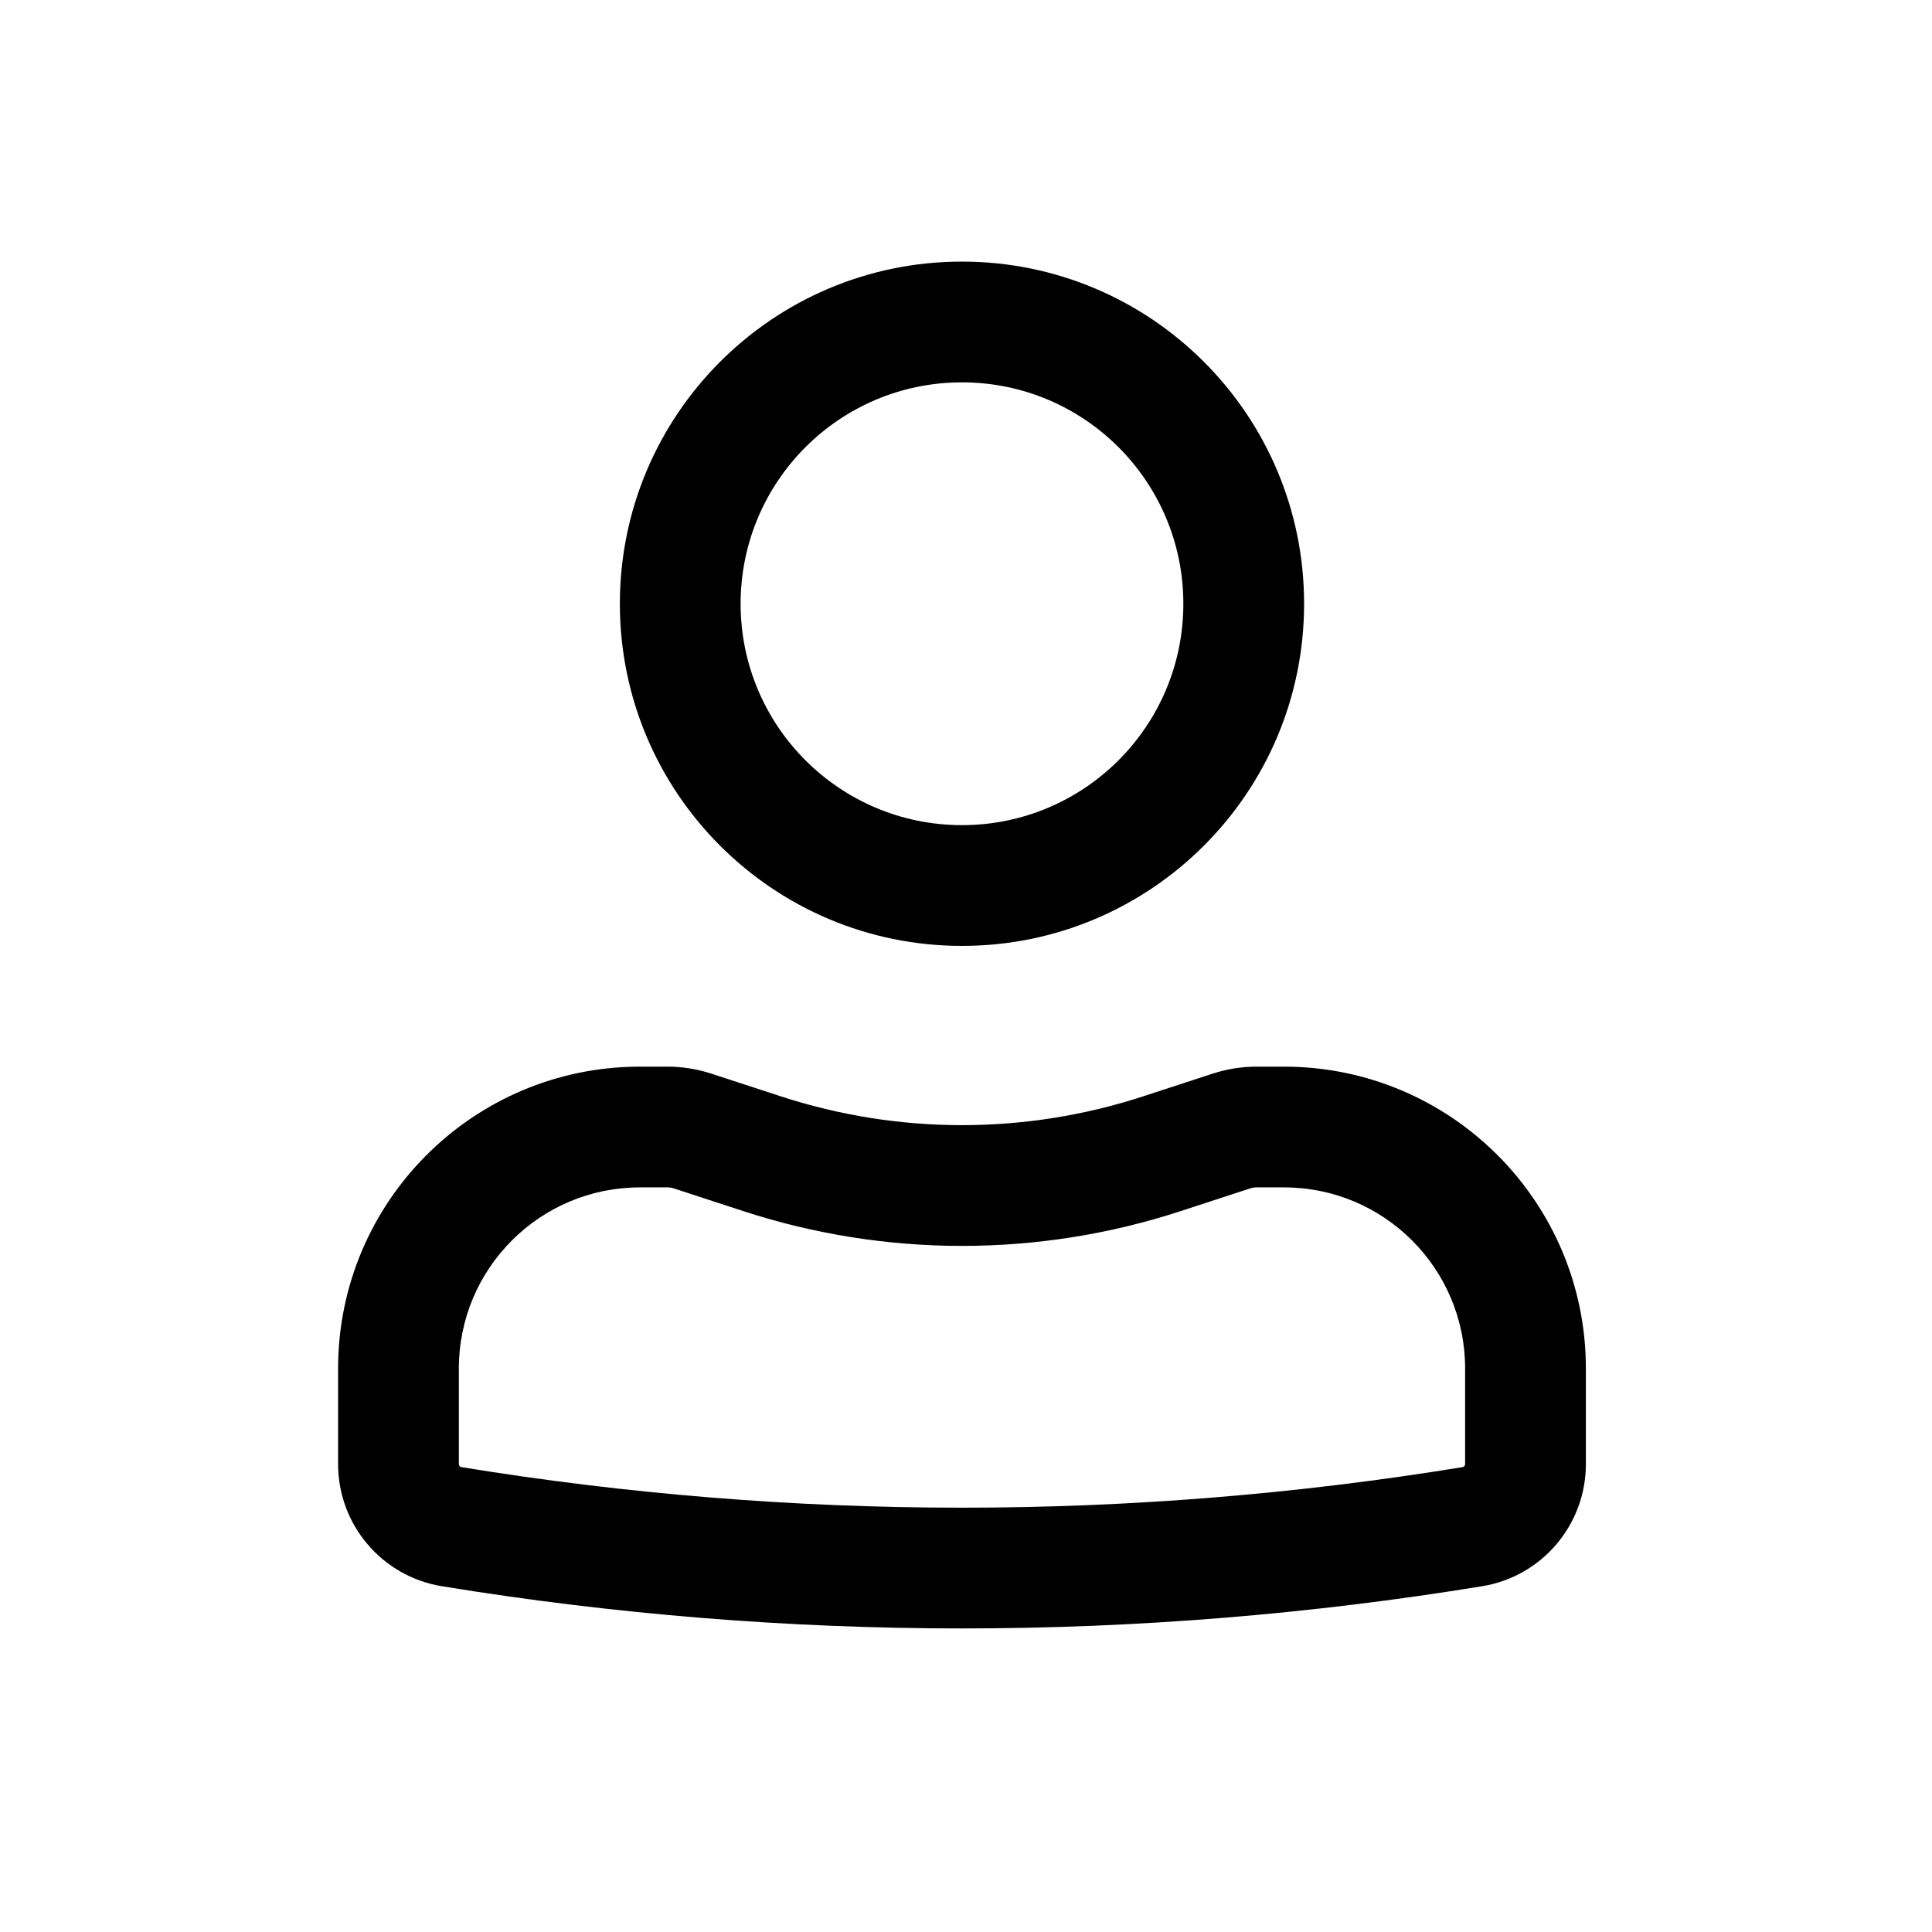<svg width="32" height="32" viewBox="0 0 32 32" fill="none" xmlns="http://www.w3.org/2000/svg">
<path fill-rule="evenodd" clip-rule="evenodd" d="M10.267 10C10.267 6.87 12.804 4.333 15.933 4.333C19.063 4.333 21.6 6.87 21.6 10C21.6 13.13 19.063 15.667 15.933 15.667C12.804 15.667 10.267 13.13 10.267 10ZM15.933 6.333C13.908 6.333 12.267 7.975 12.267 10C12.267 12.025 13.908 13.667 15.933 13.667C17.959 13.667 19.6 12.025 19.6 10C19.6 7.975 17.959 6.333 15.933 6.333Z" fill="black"/>
<path fill-rule="evenodd" clip-rule="evenodd" d="M10.6 19.667C8.943 19.667 7.6 21.01 7.6 22.667V24.251C7.6 24.275 7.618 24.296 7.641 24.3C13.133 25.196 18.734 25.196 24.226 24.3C24.249 24.296 24.267 24.275 24.267 24.251V22.667C24.267 21.01 22.924 19.667 21.267 19.667H20.812C20.777 19.667 20.742 19.672 20.709 19.683L19.555 20.06C17.202 20.828 14.665 20.828 12.312 20.06L11.158 19.683C11.125 19.672 11.09 19.667 11.055 19.667H10.6ZM5.6 22.667C5.6 19.905 7.839 17.667 10.6 17.667H11.055C11.301 17.667 11.545 17.706 11.779 17.782L12.933 18.159C14.883 18.795 16.984 18.795 18.934 18.159L20.088 17.782C20.322 17.706 20.566 17.667 20.812 17.667H21.267C24.028 17.667 26.267 19.905 26.267 22.667V24.251C26.267 25.255 25.539 26.112 24.548 26.273C18.843 27.205 13.024 27.205 7.319 26.273C6.328 26.112 5.6 25.255 5.6 24.251V22.667Z" fill="black"/>
</svg>

